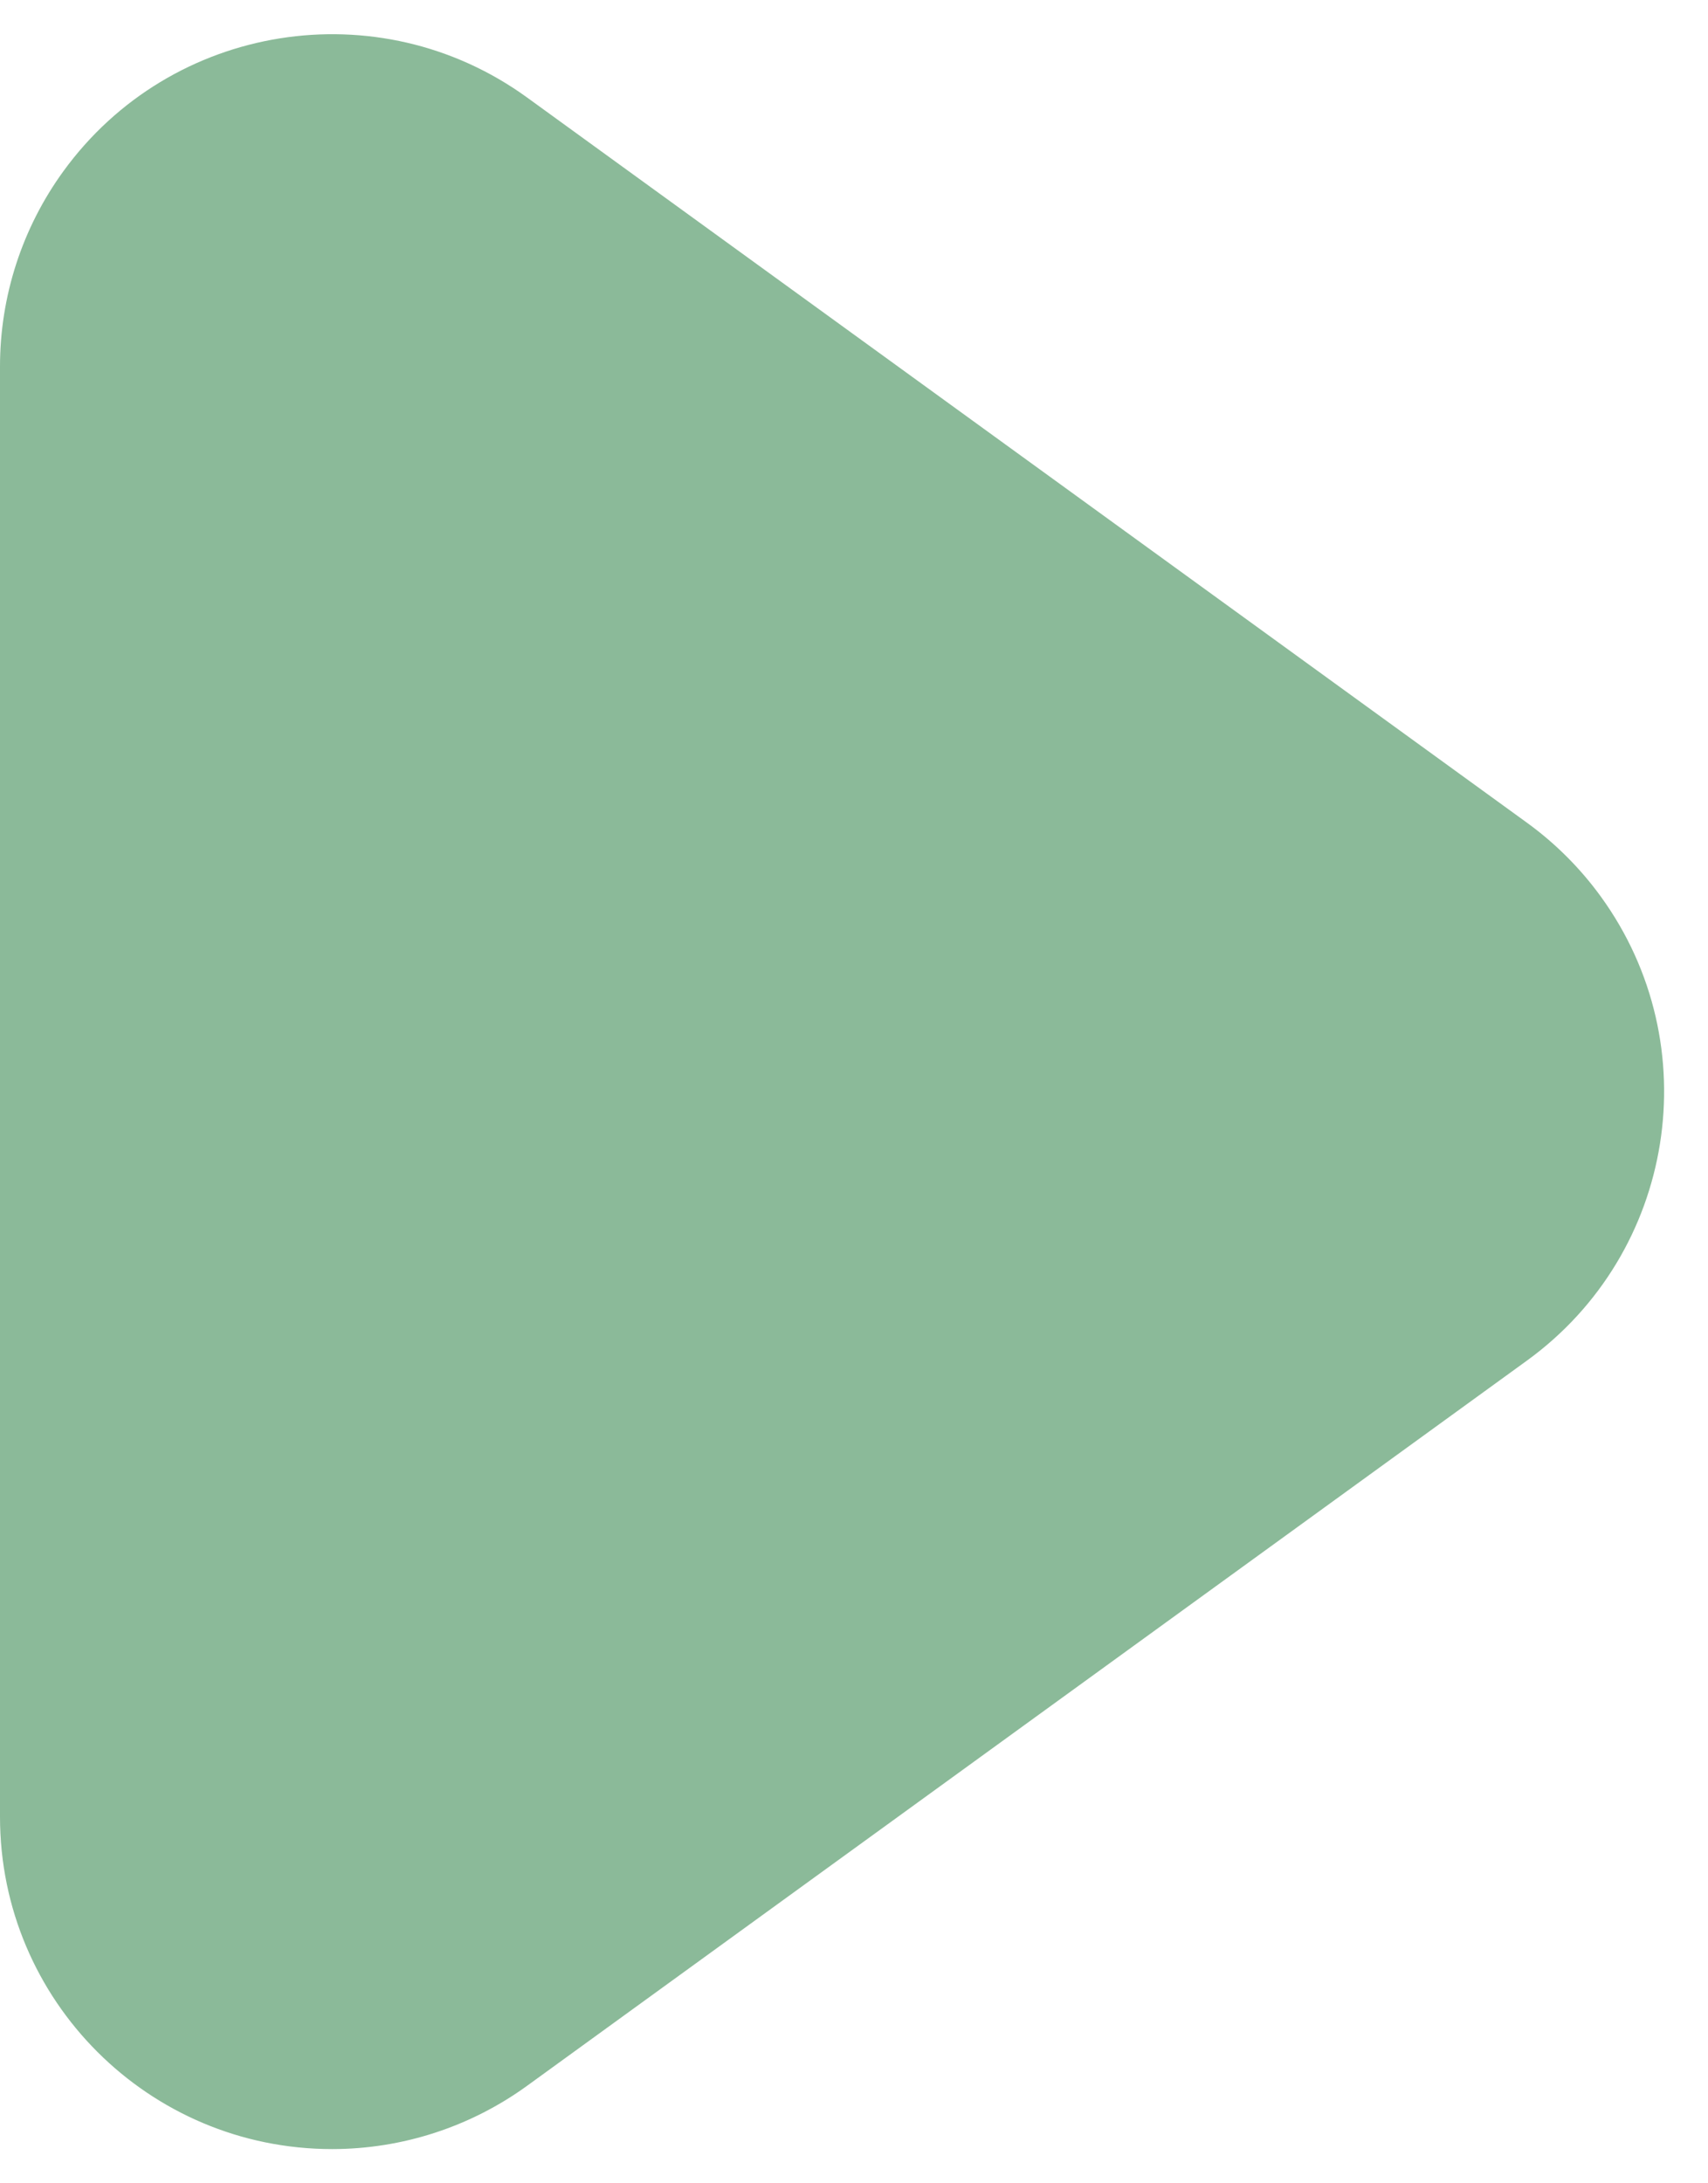 <?xml version="1.0" encoding="UTF-8"?>
<svg width="36px" height="46px" viewBox="0 0 36 46" version="1.1" xmlns="http://www.w3.org/2000/svg" xmlns:xlink="http://www.w3.org/1999/xlink">
    <!-- Generator: Sketch 52.3 (67297) - http://www.bohemiancoding.com/sketch -->
    <title>Triangle</title>
    <desc>Created with Sketch.</desc>
    <g id="web" stroke="none" stroke-width="1" fill="none" fill-rule="evenodd">
        <path d="M25.667,10.817 L40.946,31.891 C43.215,35.021 42.518,39.398 39.388,41.667 C38.193,42.534 36.755,43 35.279,43 L4.721,43 C0.855,43 -2.279,39.866 -2.279,36 C-2.279,34.524 -1.812,33.086 -0.946,31.891 L14.333,10.817 C16.602,7.687 20.979,6.989 24.109,9.258 C24.707,9.692 25.233,10.218 25.667,10.817 Z" id="Triangle" fill="#8BBA99" fill-rule="nonzero" transform="translate(20, 23) scale(-1, 1) rotate(-90) translate(-20, -23) "></path>
    </g>
</svg>